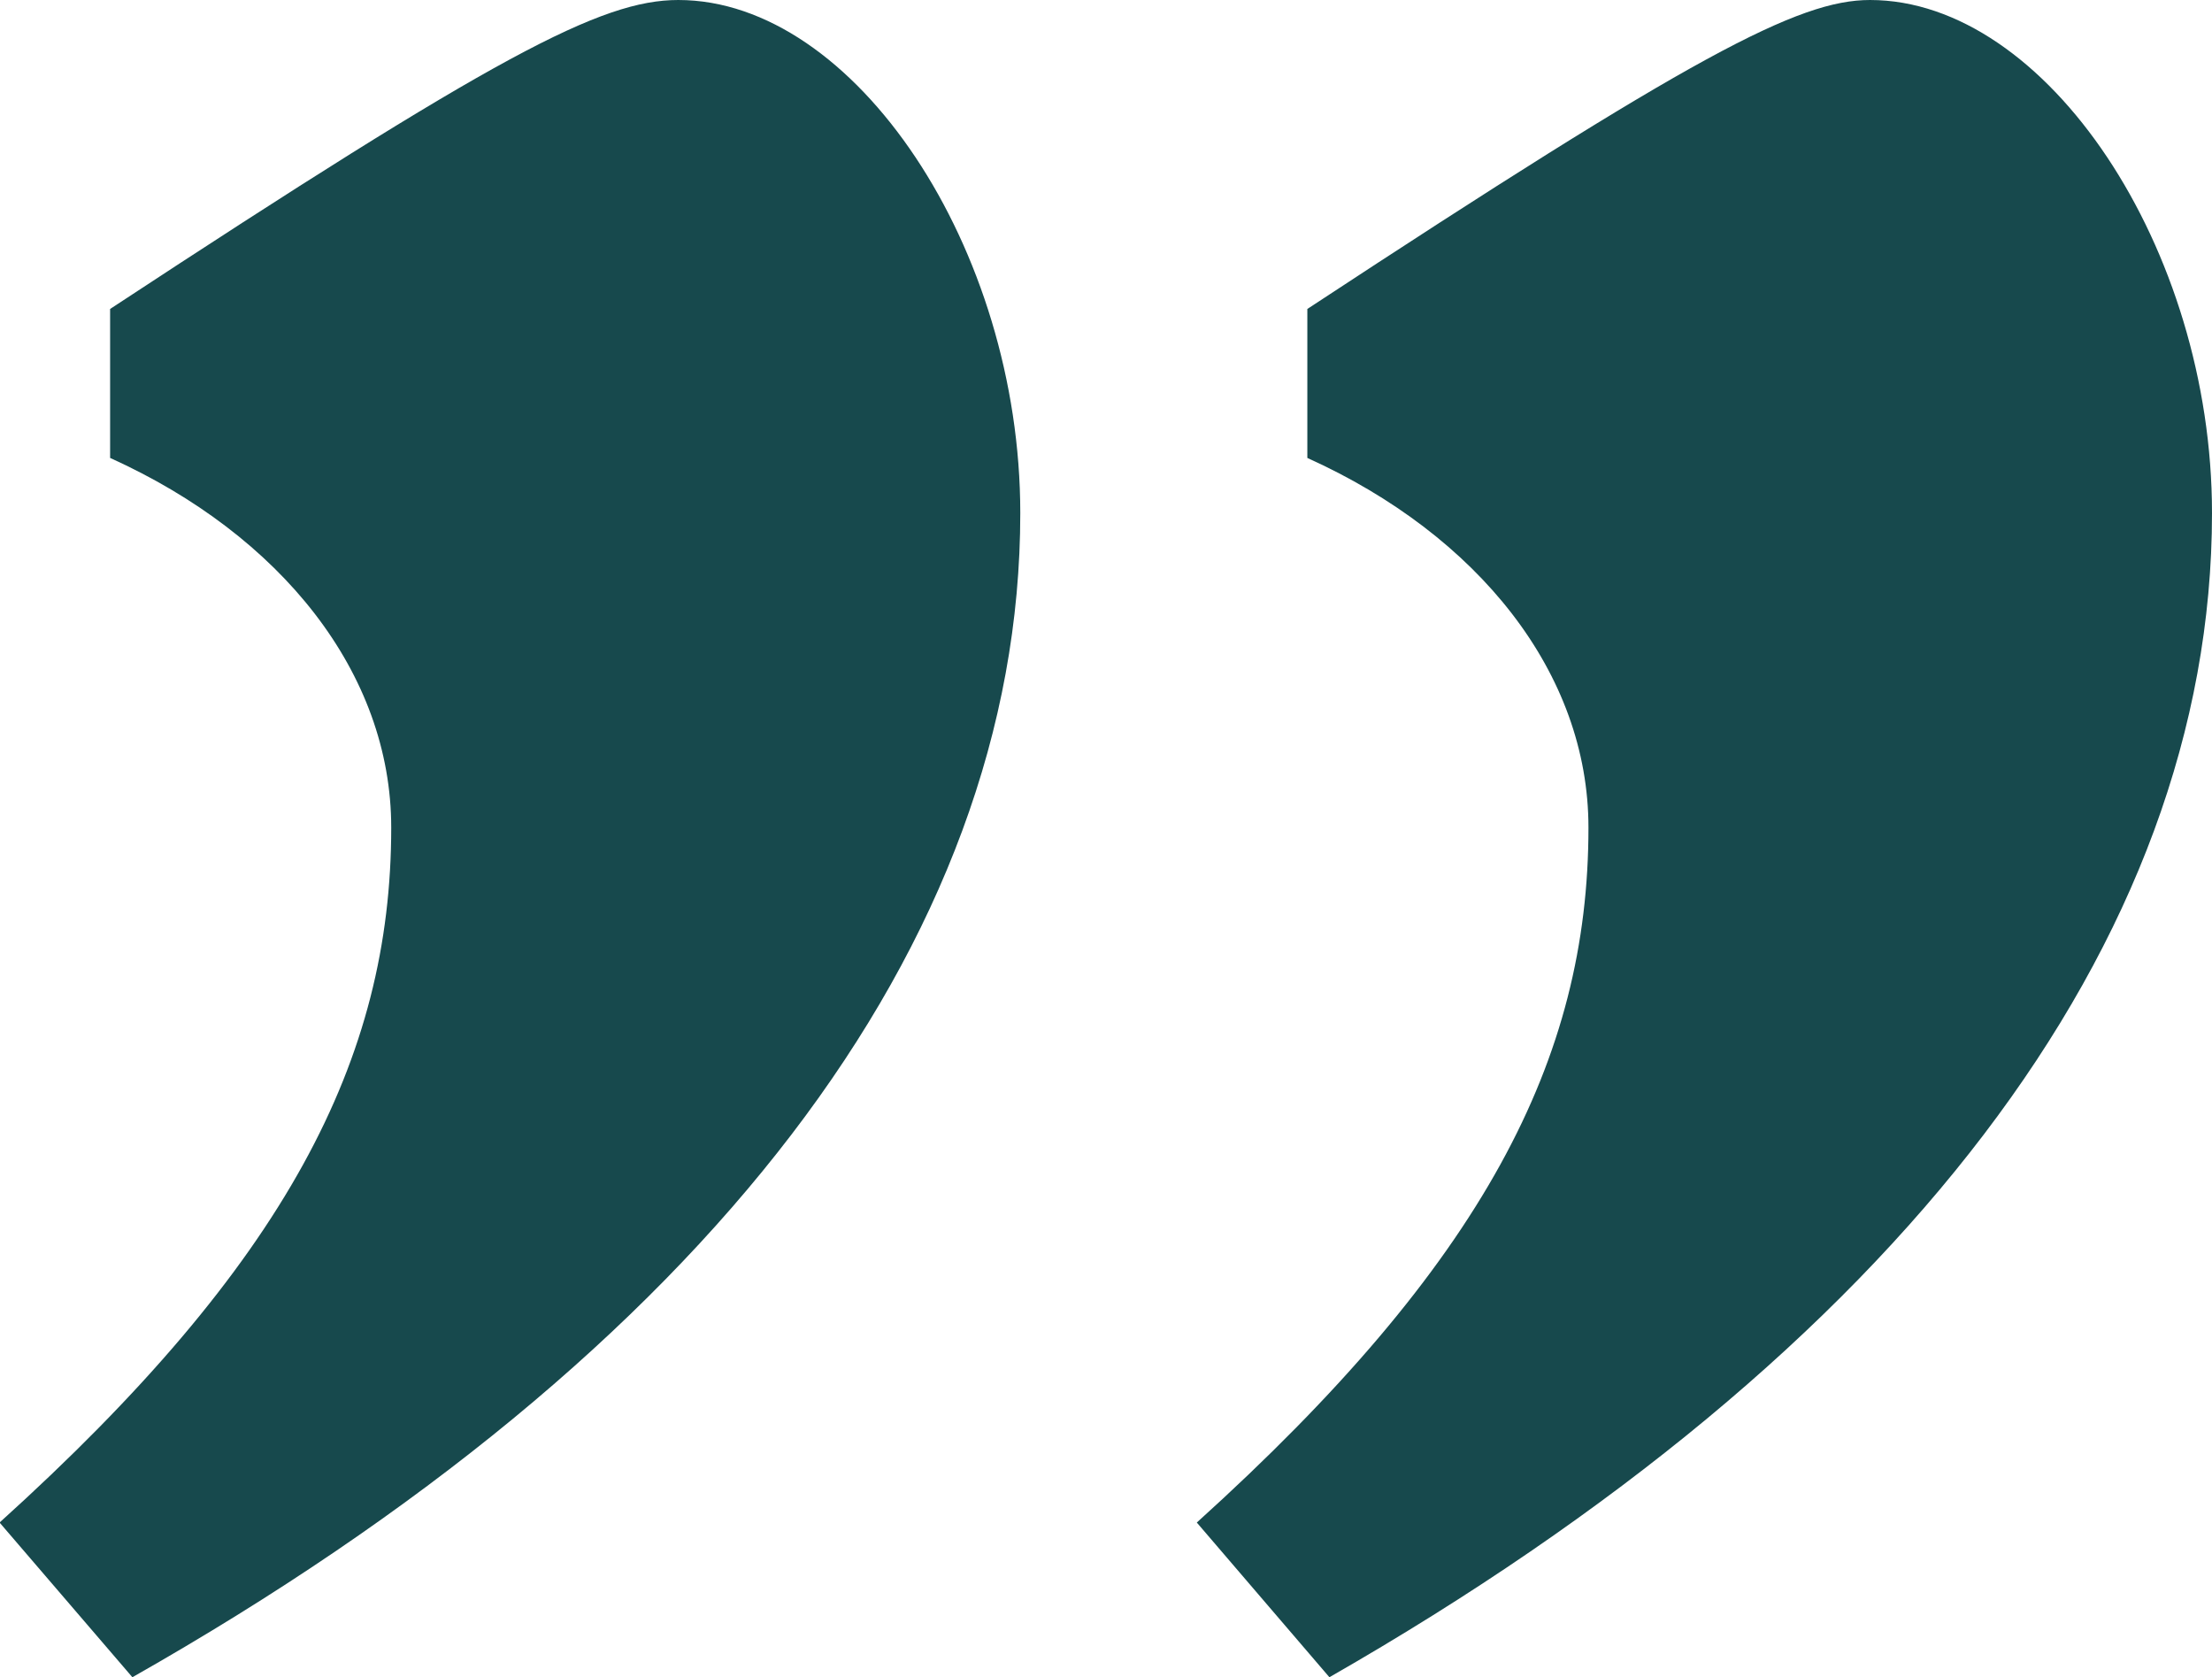 <svg xmlns="http://www.w3.org/2000/svg" width="41.704" height="31.616" viewBox="0 0 41.704 31.616">
  <path id="Path_5207" data-name="Path 5207" d="M3.328-48.568C14.04-54.7,19.968-62.4,19.968-70.512c0-4.992-3.12-9.672-6.448-9.672-1.352,0-3.328,1.04-10.608,5.824v2.808c3.224,1.456,5.3,4.056,5.3,6.968,0,4.368-1.976,8.216-7.384,13.1Zm-22.568,0C-8.424-54.7-2.5-62.4-2.5-70.512c0-4.992-3.12-9.672-6.448-9.672-1.456,0-3.432,1.04-10.712,5.824v2.808c3.224,1.456,5.3,4.056,5.3,6.968,0,4.368-1.976,8.216-7.384,13.1Z" transform="translate(21.736 80.184)" fill="#17494d"/>
</svg>
